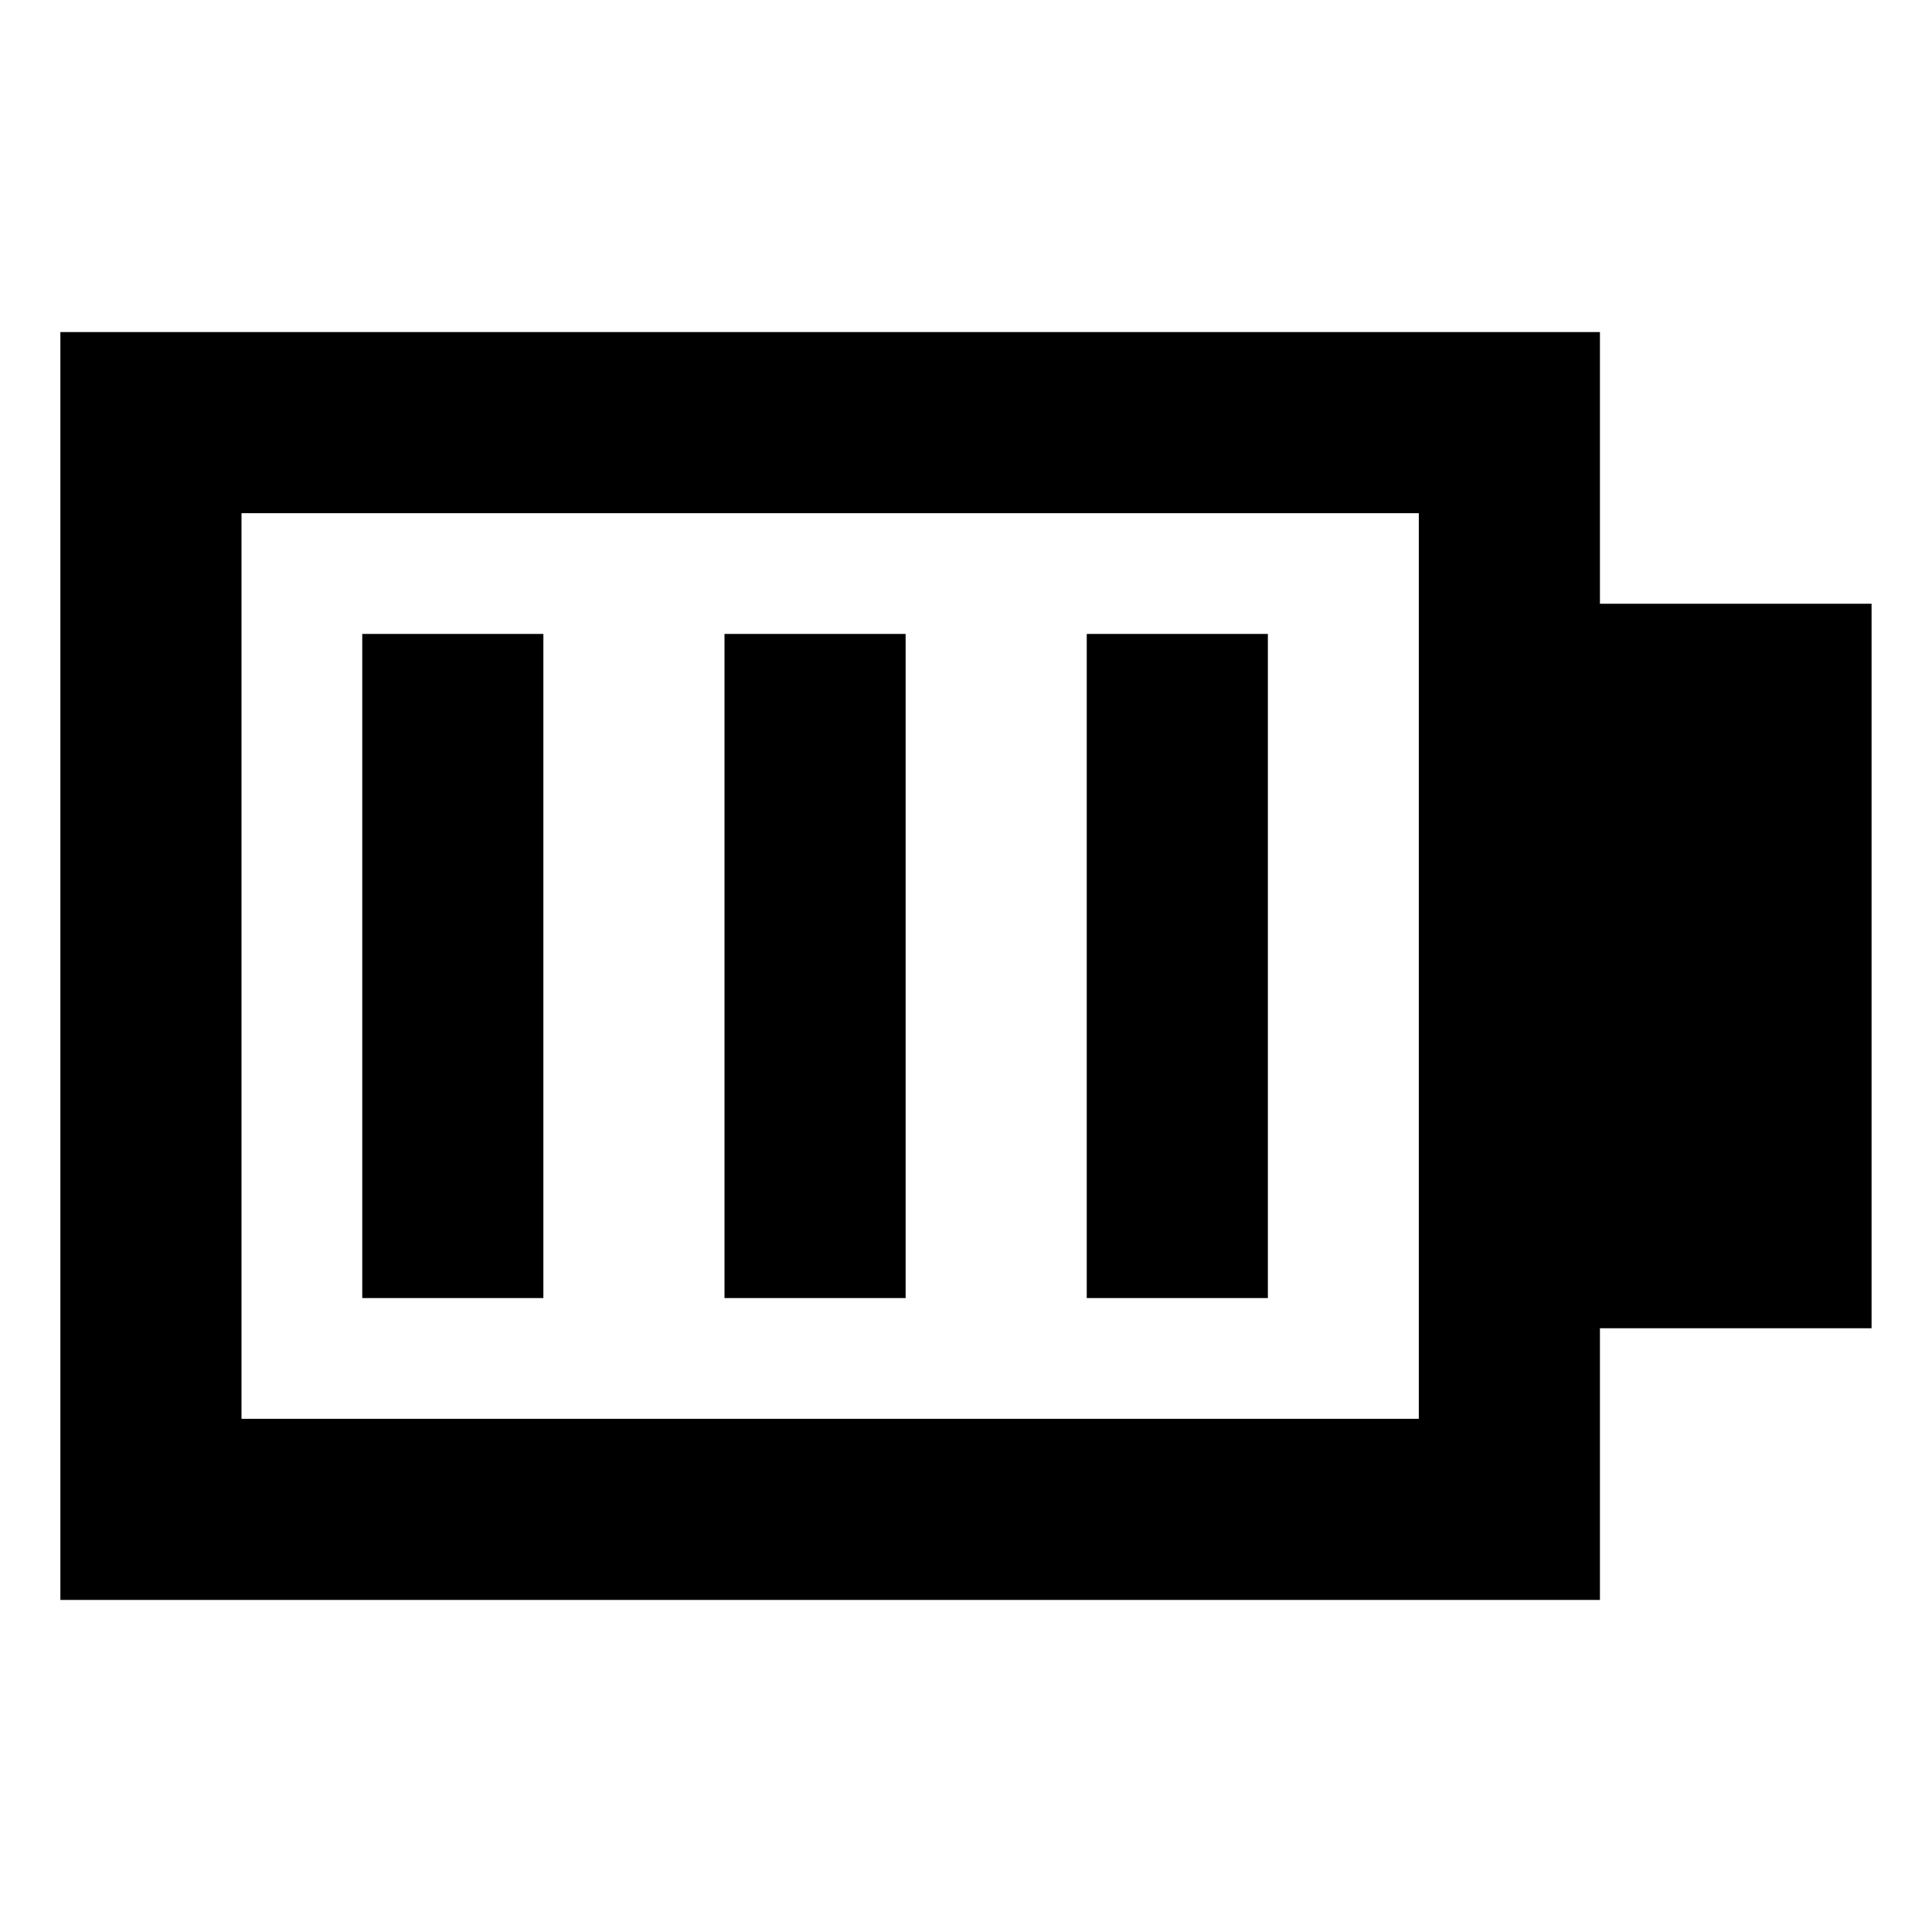<!-- Generated by IcoMoon.io -->
<svg version="1.1" xmlns="http://www.w3.org/2000/svg" width="64" height="64" viewBox="0 0 64 64">
<title>battery-alt-3</title>
<path d="M53 20v-9h-51v42h51v-9h8.998v-24zM47 20v27h-39v-30h39z"></path>
<path d="M12 21h6v22h-6v-22z"></path>
<path d="M24 21h6v22h-6v-22z"></path>
<path d="M36 21h6v22h-6v-22z"></path>
</svg>
